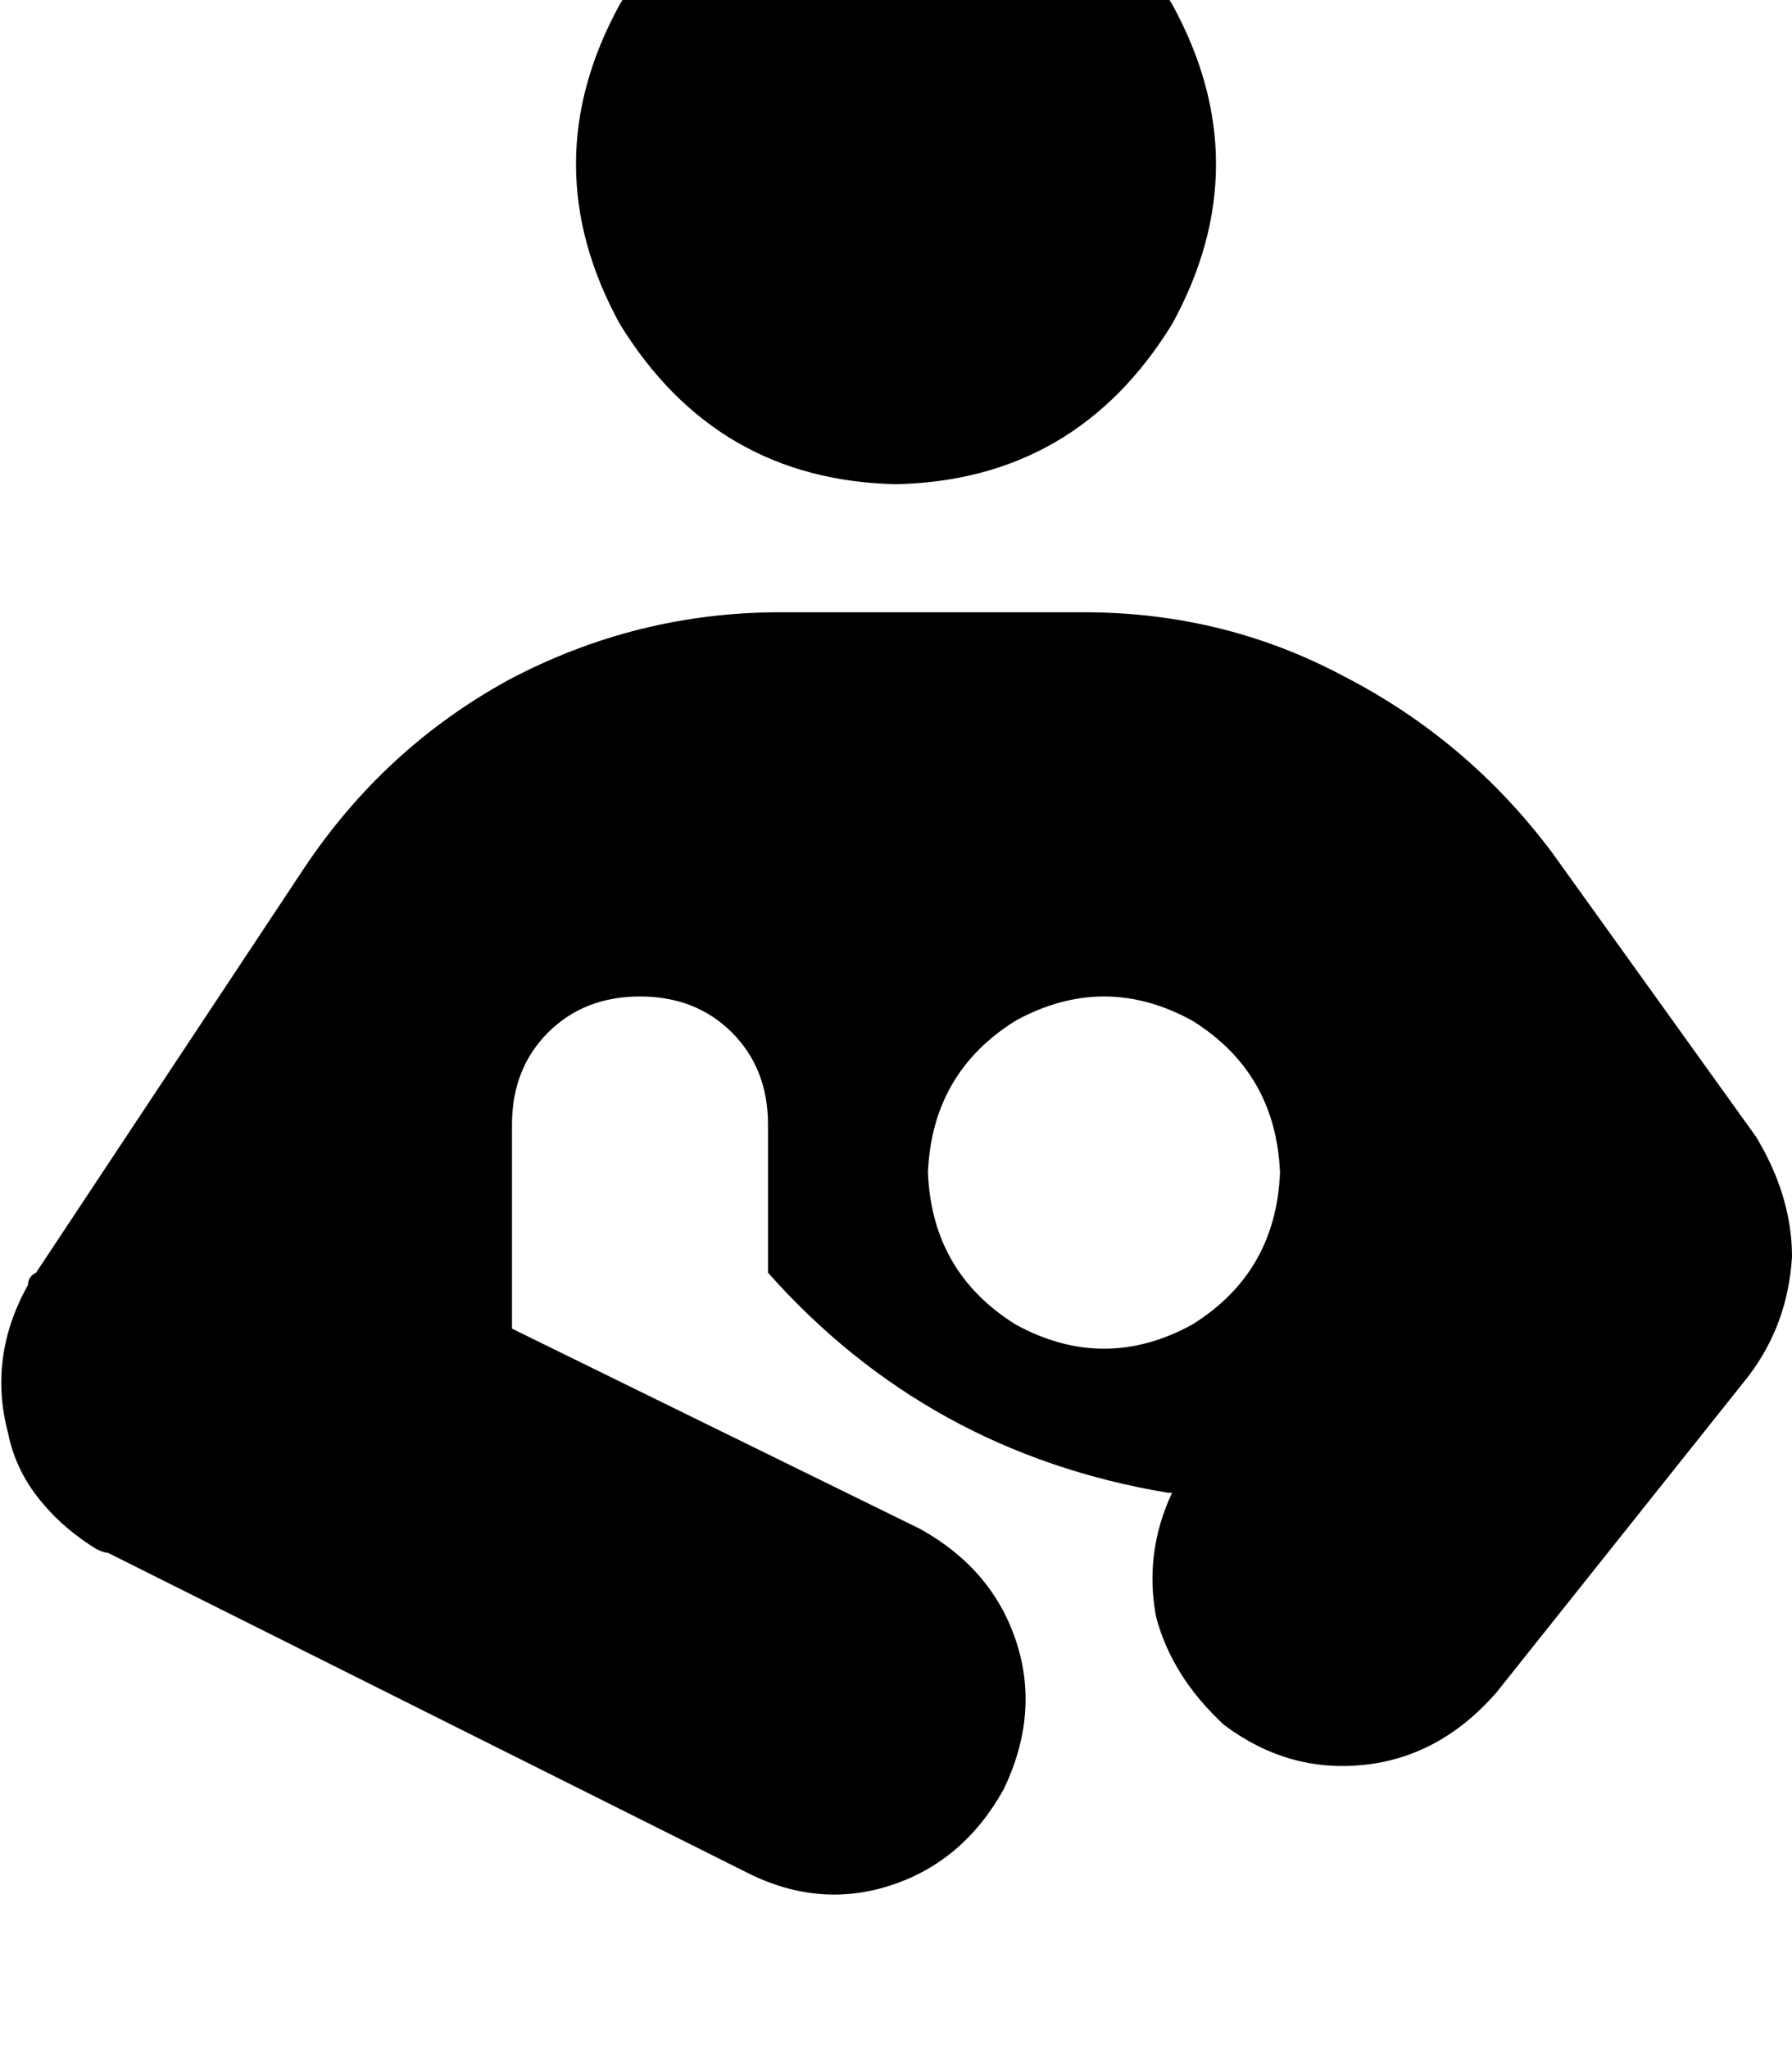 <svg height="1000" width="875" xmlns="http://www.w3.org/2000/svg"><path d="M437.5 -76.2q87.9 2 134.8 78.2 42.9 78.1 0 156.2 -46.9 76.2 -134.8 78.1 -87.9 -1.9 -134.8 -78.1Q259.8 80.1 302.7 2q46.9 -76.2 134.8 -78.2zm416 748.1l-123 154.3 123 -154.3 -123 154.3q-27.4 31.2 -64.5 35.1t-68.3 -19.5q-25.4 -23.4 -33.2 -52.7 -5.9 -31.3 7.8 -60.6h-2Q453.1 709 375 621.1v-72.3q0 -27.3 -17.6 -44.9t-44.9 -17.6 -44.9 17.6T250 548.8v99.6l199.2 97.7q35.2 19.5 46.9 54.7t-5.9 72.2q-19.5 35.2 -54.7 46.9t-70.3 -5.8L52.7 757.8q-1.9 0 -5.8 -1.9Q31.3 746.1 21.5 734.4 7.8 718.8 3.9 699.2 -5.9 662.1 13.7 627q0 -4 3.9 -5.9L148.4 423.8Q187.5 365.2 248 332q62.5 -33.2 132.9 -33.2h148.4q68.4 0 127 31.3 60.5 31.2 101.5 85.9l99.6 138.7q5.9 9.8 9.8 19.5 7.8 19.6 7.8 39.1 -2 33.2 -21.5 58.6zM625 572.3Q623 523.4 582 498q-42.9 -23.4 -85.9 0 -41 25.4 -43 74.3 2 48.8 43 74.2 43 23.4 85.9 0 41 -25.4 43 -74.2z"/></svg>